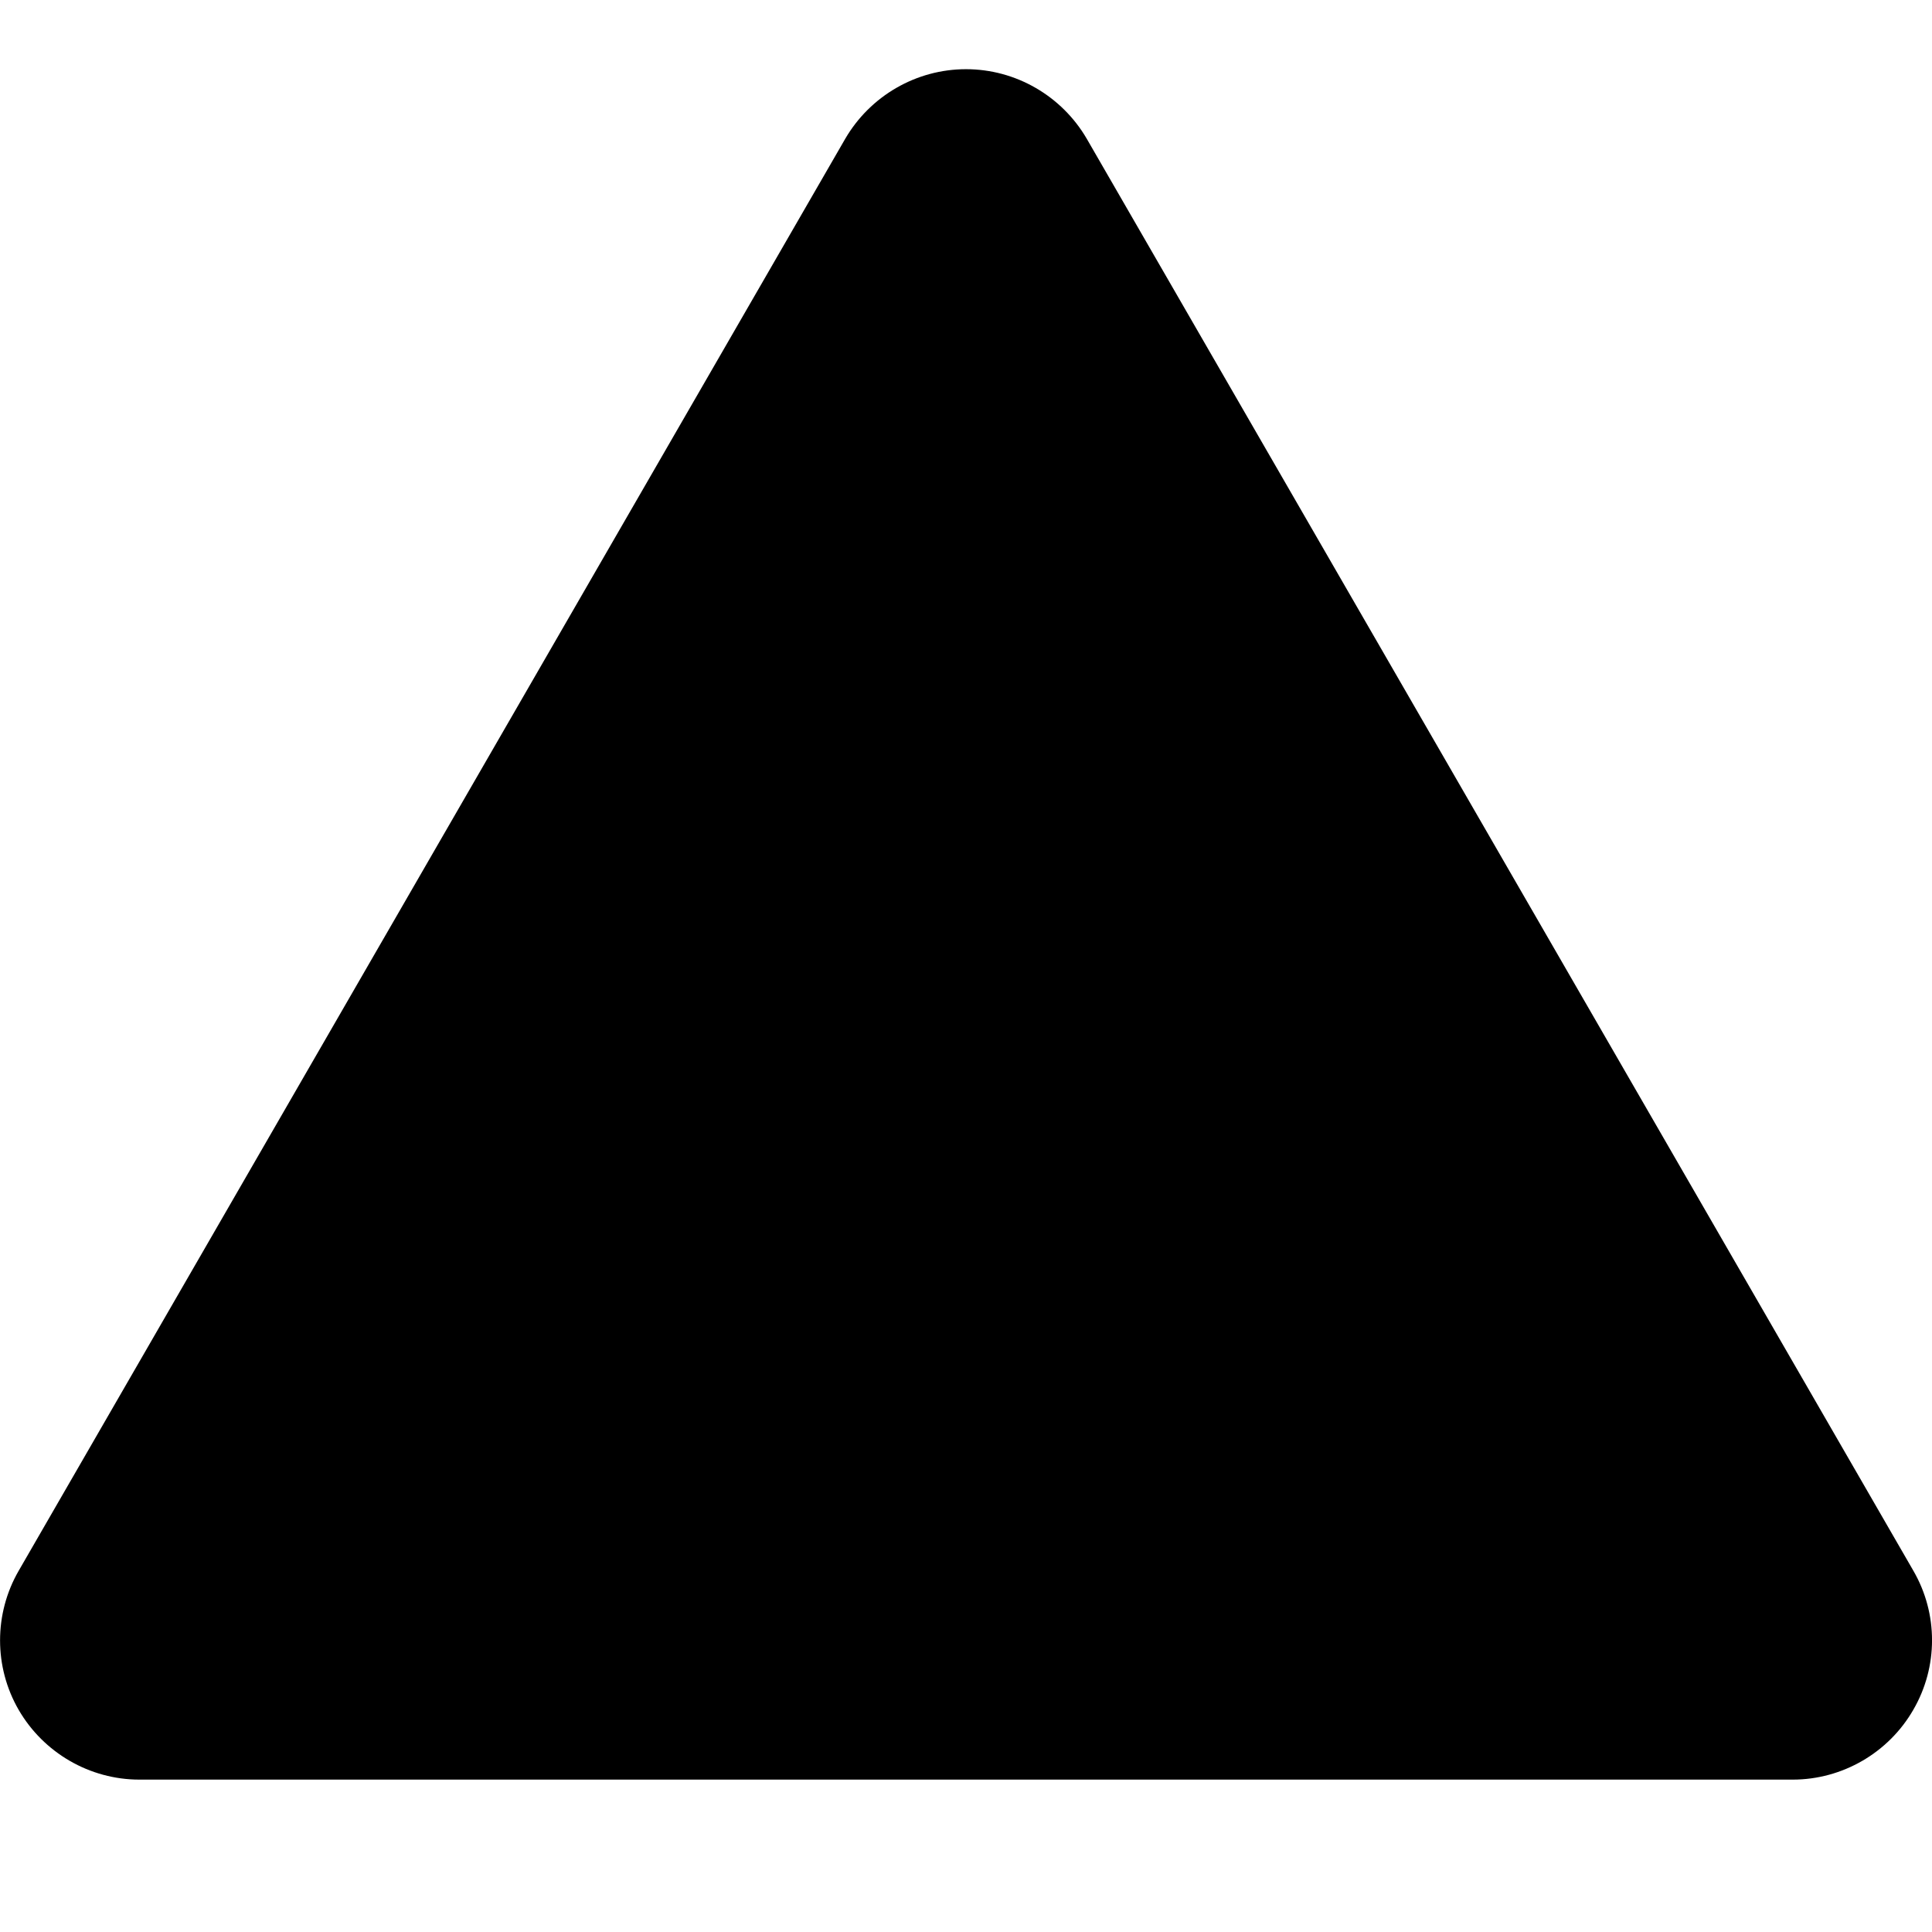 <!-- Generated by IcoMoon.io -->
<svg version="1.1" xmlns="http://www.w3.org/2000/svg" width="64" height="64" viewBox="0 0 64 64">
<title>untitled26</title>
<path d="M63.38 52.028l-27.38-47.432c-0.828-1.42-2.352-2.304-4-2.304s-3.172 0.884-4 2.304l-27.38 47.436c-0.824 1.424-0.824 3.192 0 4.612s2.352 2.308 3.996 2.308h54.772c1.64 0 3.172-0.888 3.992-2.312 0.828-1.424 0.828-3.188 0-4.612z"></path>
</svg>
